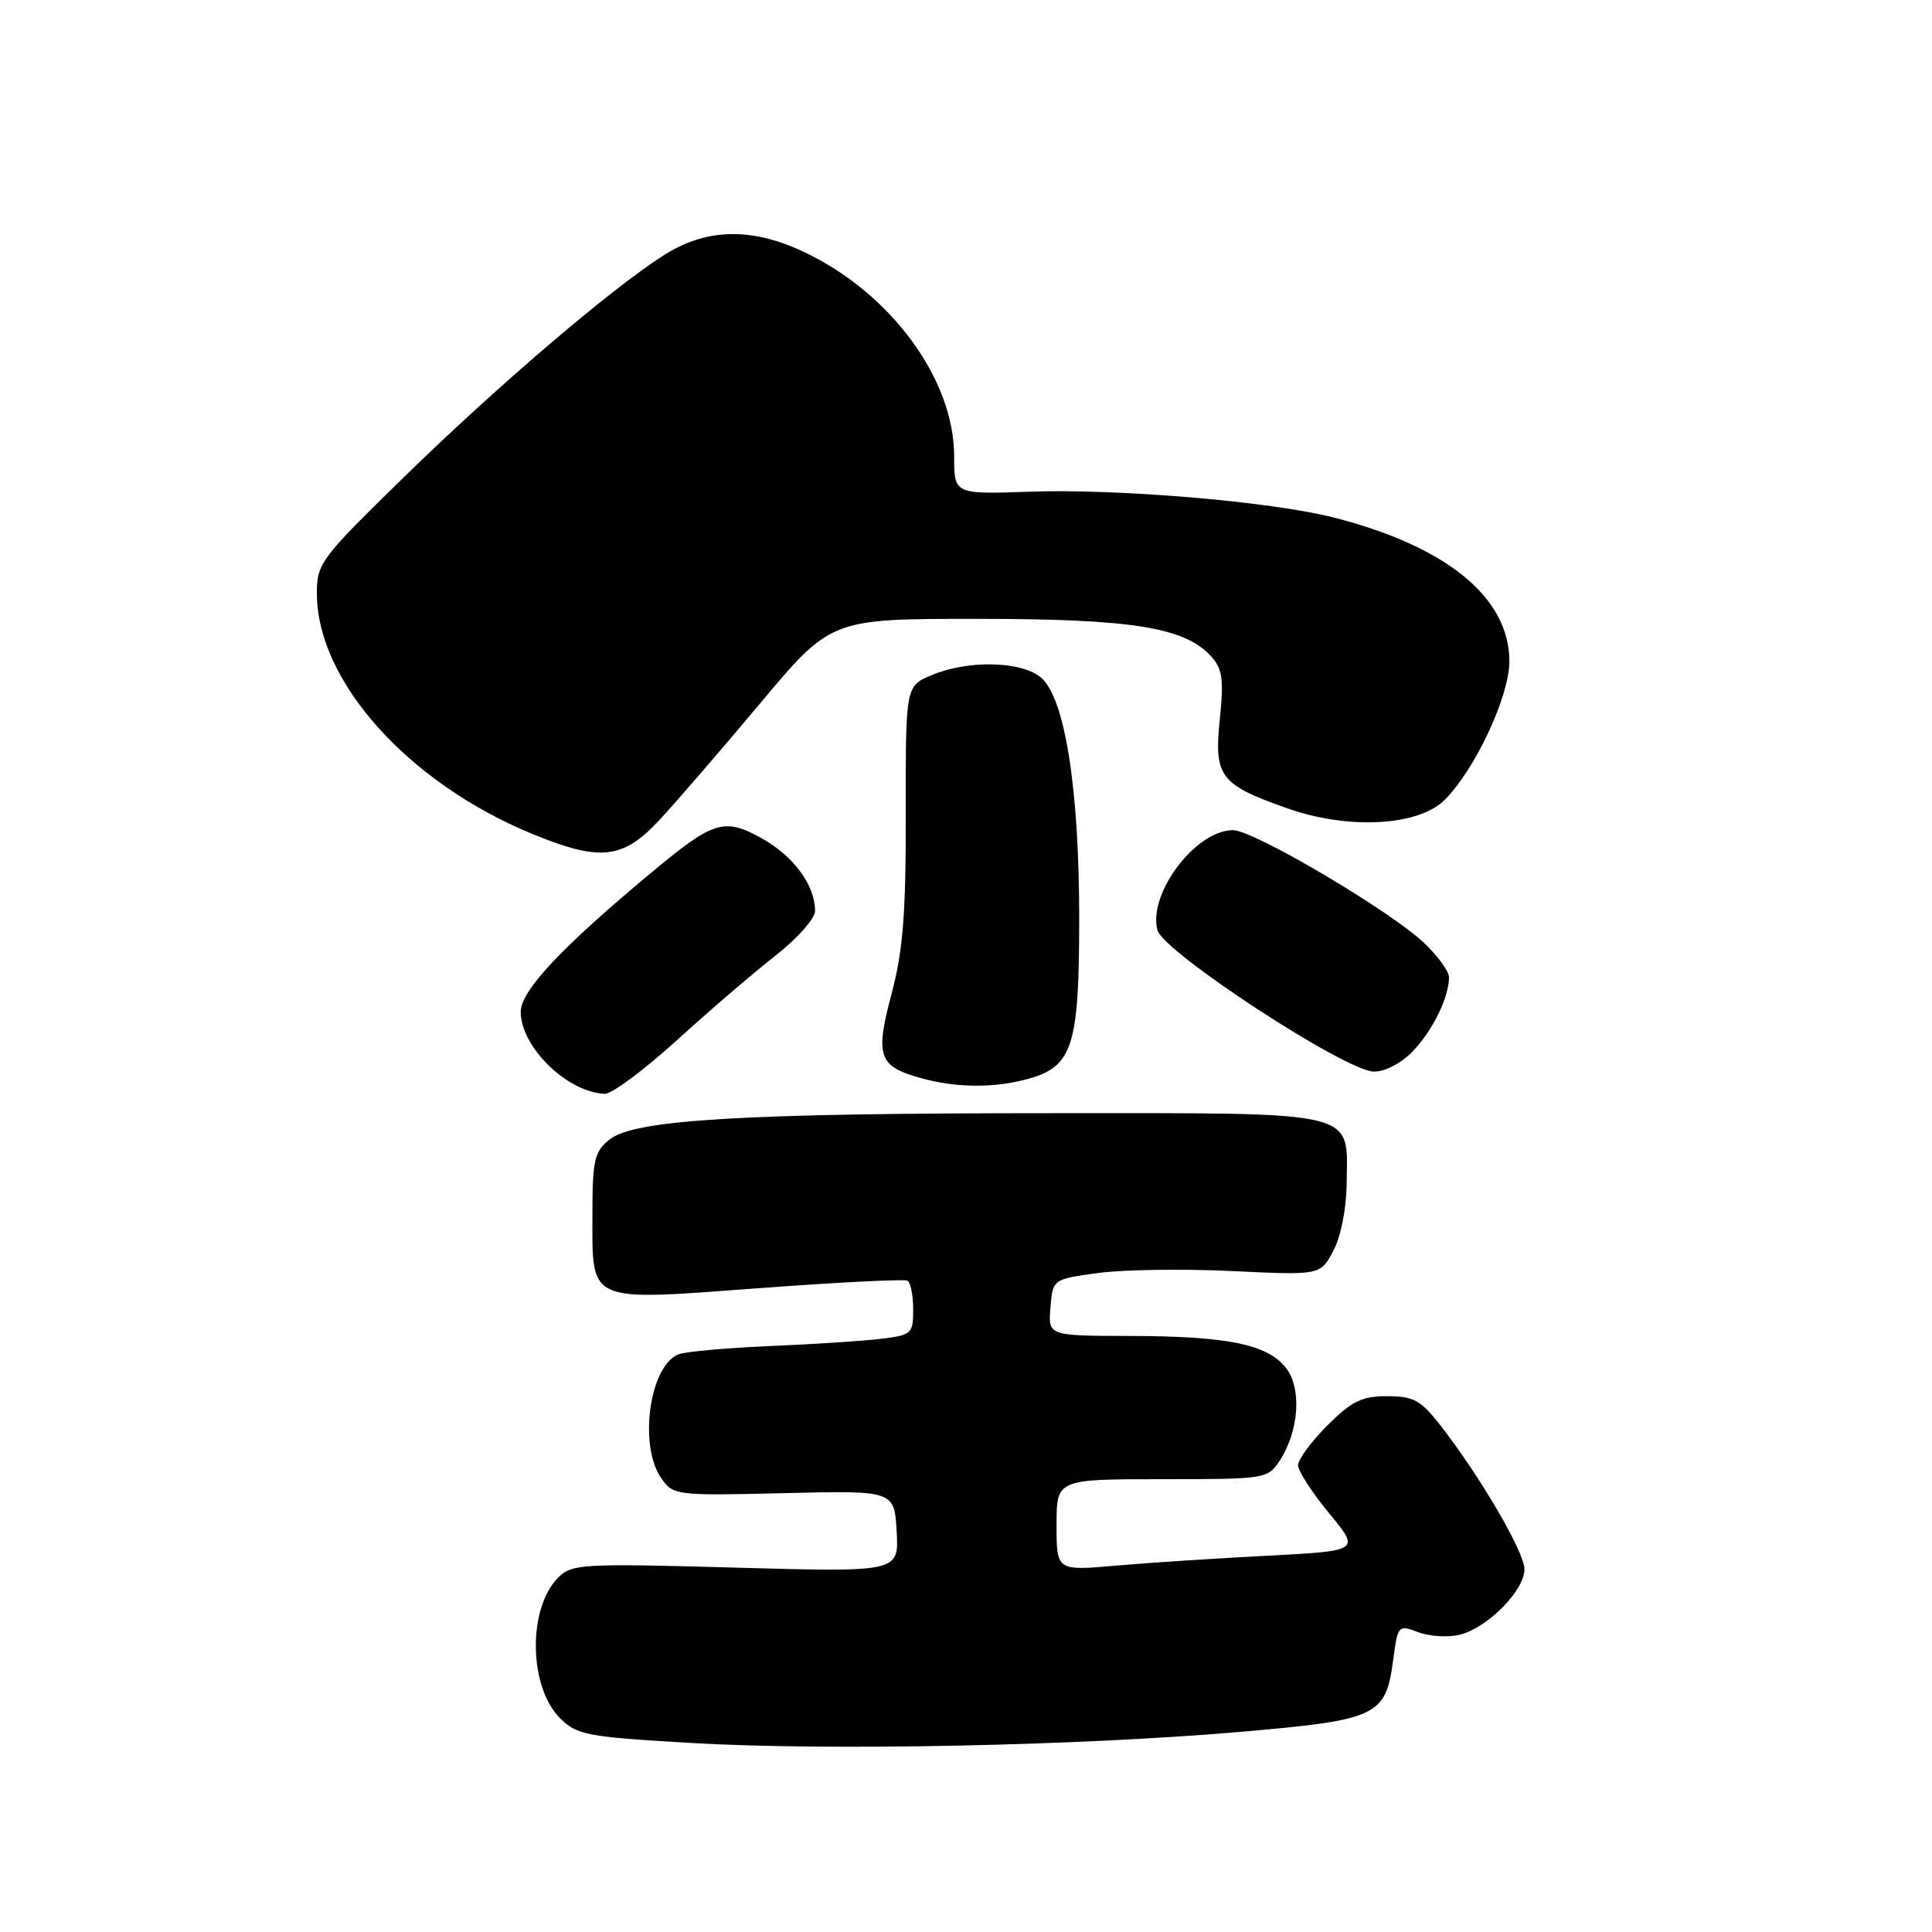 <?xml version="1.0" encoding="UTF-8" standalone="no"?>
<!DOCTYPE svg PUBLIC "-//W3C//DTD SVG 1.1//EN" "http://www.w3.org/Graphics/SVG/1.1/DTD/svg11.dtd" >
<svg xmlns="http://www.w3.org/2000/svg" xmlns:xlink="http://www.w3.org/1999/xlink" version="1.1" viewBox="0 0 256 256">
 <g >
 <path fill="currentColor"
d=" M 164.36 229.48 C 182.53 227.91 183.61 227.40 184.60 219.99 C 185.21 215.33 185.27 215.27 187.94 216.28 C 189.43 216.84 191.91 216.99 193.45 216.60 C 197.13 215.68 202.00 210.74 202.00 207.93 C 202.00 205.66 196.03 195.46 190.77 188.75 C 188.24 185.52 187.27 185.00 183.80 185.00 C 180.45 185.00 179.11 185.66 175.88 188.88 C 173.75 191.02 172.00 193.39 172.00 194.15 C 172.00 194.91 173.85 197.78 176.12 200.52 C 180.24 205.50 180.24 205.50 167.93 206.14 C 161.16 206.49 152.10 207.08 147.81 207.46 C 140.00 208.14 140.00 208.14 140.00 202.07 C 140.00 196.00 140.00 196.00 153.98 196.00 C 167.72 196.00 167.98 195.96 169.57 193.54 C 172.15 189.59 172.52 183.86 170.35 181.19 C 167.86 178.11 162.59 177.05 149.69 177.02 C 138.88 177.00 138.88 177.00 139.19 173.25 C 139.50 169.50 139.50 169.50 145.50 168.68 C 148.80 168.23 156.78 168.11 163.23 168.42 C 174.96 168.98 174.96 168.98 176.67 165.74 C 177.68 163.84 178.41 160.14 178.44 156.79 C 178.54 147.02 180.55 147.50 139.71 147.50 C 98.38 147.50 84.02 148.35 80.74 151.01 C 78.76 152.62 78.50 153.74 78.50 160.88 C 78.50 172.79 77.62 172.39 100.58 170.69 C 110.99 169.91 119.84 169.47 120.25 169.70 C 120.66 169.93 121.00 171.64 121.00 173.50 C 121.00 176.73 120.81 176.90 116.75 177.40 C 114.41 177.68 107.78 178.12 102.00 178.36 C 96.22 178.61 90.77 179.10 89.89 179.46 C 86.05 181.00 84.60 191.56 87.62 195.87 C 89.22 198.15 89.53 198.19 103.87 197.85 C 118.50 197.50 118.50 197.50 118.81 202.91 C 119.12 208.32 119.12 208.32 97.50 207.72 C 77.09 207.15 75.77 207.23 73.97 209.03 C 69.91 213.09 70.04 223.49 74.20 227.66 C 76.45 229.90 77.69 230.14 91.56 230.95 C 109.63 232.01 142.76 231.34 164.36 229.48 Z  M 89.65 137.87 C 93.97 133.94 99.86 128.88 102.75 126.63 C 105.64 124.37 108.00 121.71 108.00 120.71 C 108.00 117.32 105.20 113.48 101.00 111.12 C 96.03 108.33 94.59 108.75 86.73 115.27 C 74.48 125.44 69.00 131.25 69.00 134.08 C 69.00 138.73 75.17 144.75 80.15 144.94 C 81.05 144.97 85.33 141.79 89.65 137.87 Z  M 136.25 142.95 C 142.14 141.31 143.00 138.61 143.00 121.64 C 143.00 104.36 141.08 92.37 137.90 89.75 C 135.28 87.59 128.27 87.44 123.47 89.45 C 120.00 90.90 120.00 90.90 120.02 107.70 C 120.04 121.12 119.66 125.95 118.13 131.71 C 115.94 139.96 116.40 141.29 122.00 142.85 C 126.74 144.16 131.74 144.20 136.25 142.95 Z  M 187.25 139.25 C 189.86 136.51 192.00 132.12 192.00 129.49 C 192.00 128.72 190.54 126.70 188.75 124.99 C 184.32 120.75 166.13 110.00 163.38 110.00 C 158.45 110.00 152.11 118.37 153.36 123.23 C 154.10 126.14 178.35 141.99 182.06 141.99 C 183.56 142.00 185.72 140.86 187.25 139.25 Z  M 87.29 108.75 C 89.47 106.41 95.50 99.44 100.68 93.25 C 110.10 82.00 110.10 82.00 129.37 82.00 C 150.00 82.00 156.99 83.12 160.48 86.97 C 161.99 88.64 162.17 90.00 161.63 95.32 C 160.85 102.92 161.65 103.97 170.61 107.12 C 178.71 109.98 188.02 109.45 191.47 105.95 C 195.53 101.83 200.00 92.24 200.00 87.63 C 200.00 79.18 191.70 72.39 176.71 68.57 C 168.44 66.46 148.19 64.74 136.46 65.15 C 126.43 65.50 126.43 65.50 126.43 60.45 C 126.43 50.23 118.01 38.80 106.50 33.37 C 99.53 30.09 93.60 30.24 87.95 33.82 C 81.01 38.23 65.86 51.17 53.37 63.37 C 42.44 74.05 41.98 74.67 41.99 78.67 C 42.02 90.28 54.09 103.74 70.56 110.51 C 79.49 114.18 82.50 113.86 87.29 108.75 Z "/>
</g>
</svg>